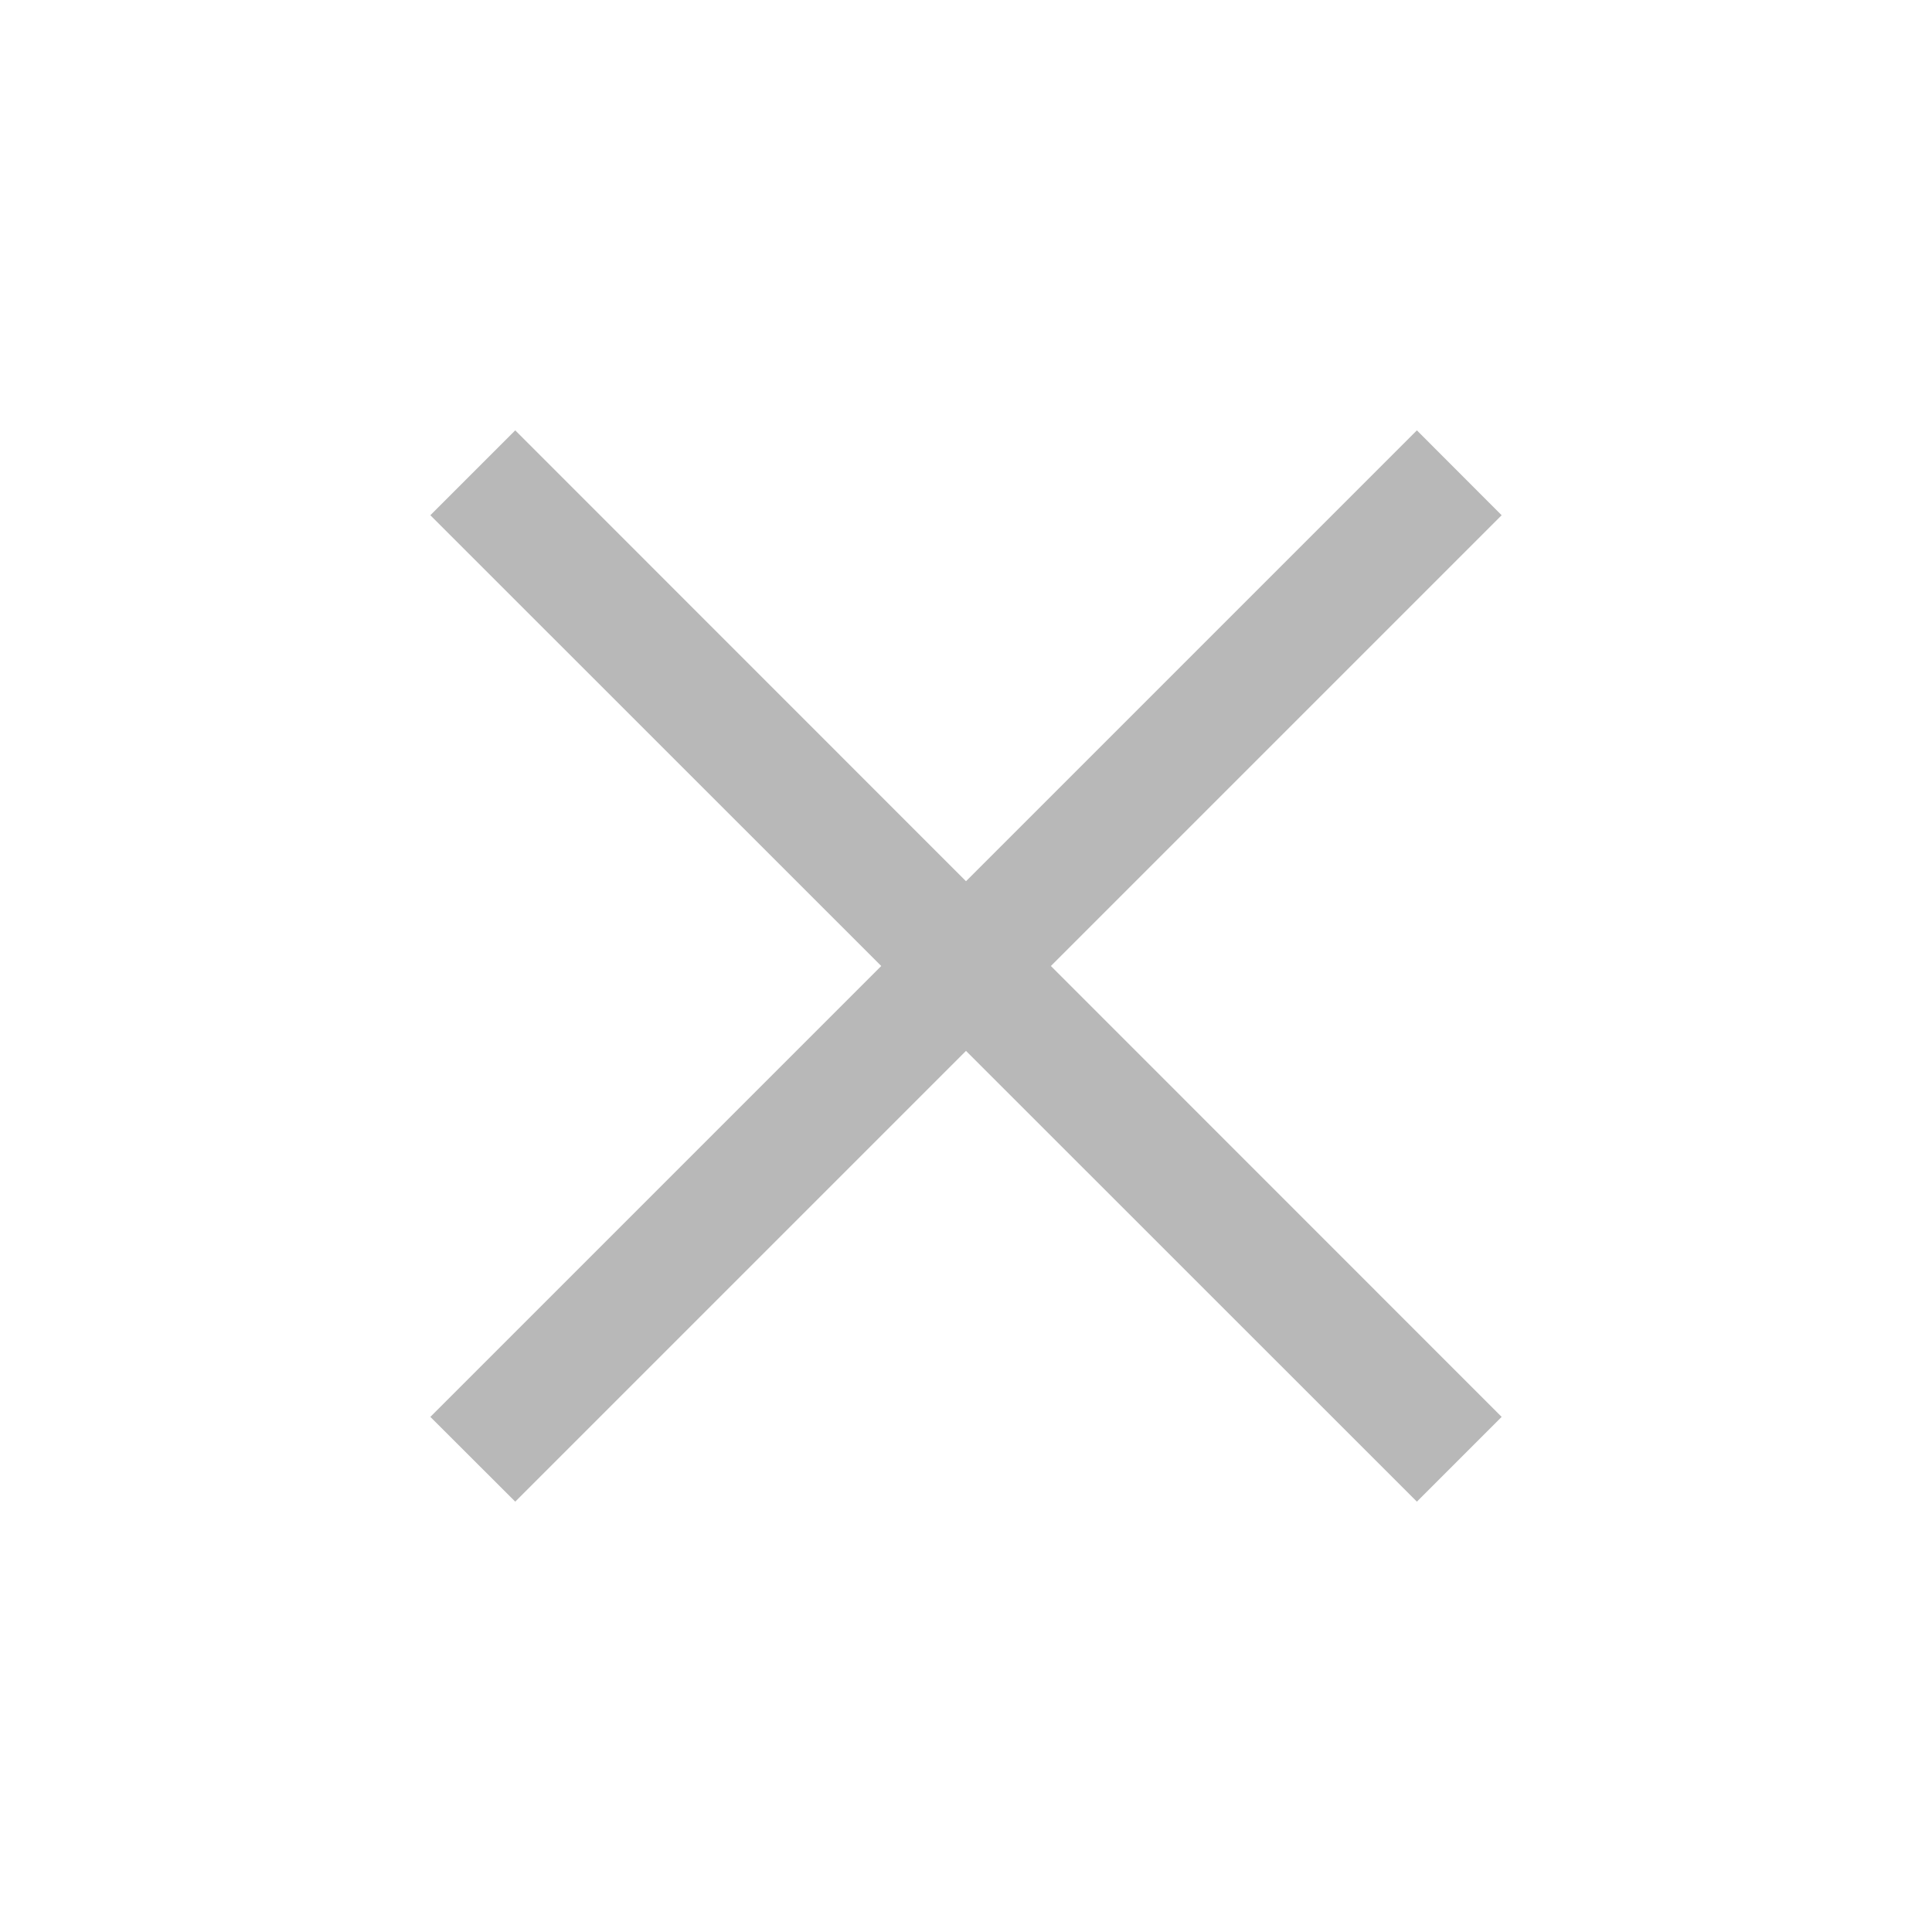 <svg width="16" height="16" viewBox="0 0 16 16" fill="none" xmlns="http://www.w3.org/2000/svg">
<path d="M4.267 12.436L3.564 11.734L7.298 8L3.564 4.267L4.267 3.564L8 7.298L11.734 3.564L12.436 4.267L8.703 8L12.436 11.734L11.734 12.436L8 8.703L4.267 12.436Z" fill="#B8B8B8"/>
</svg>
